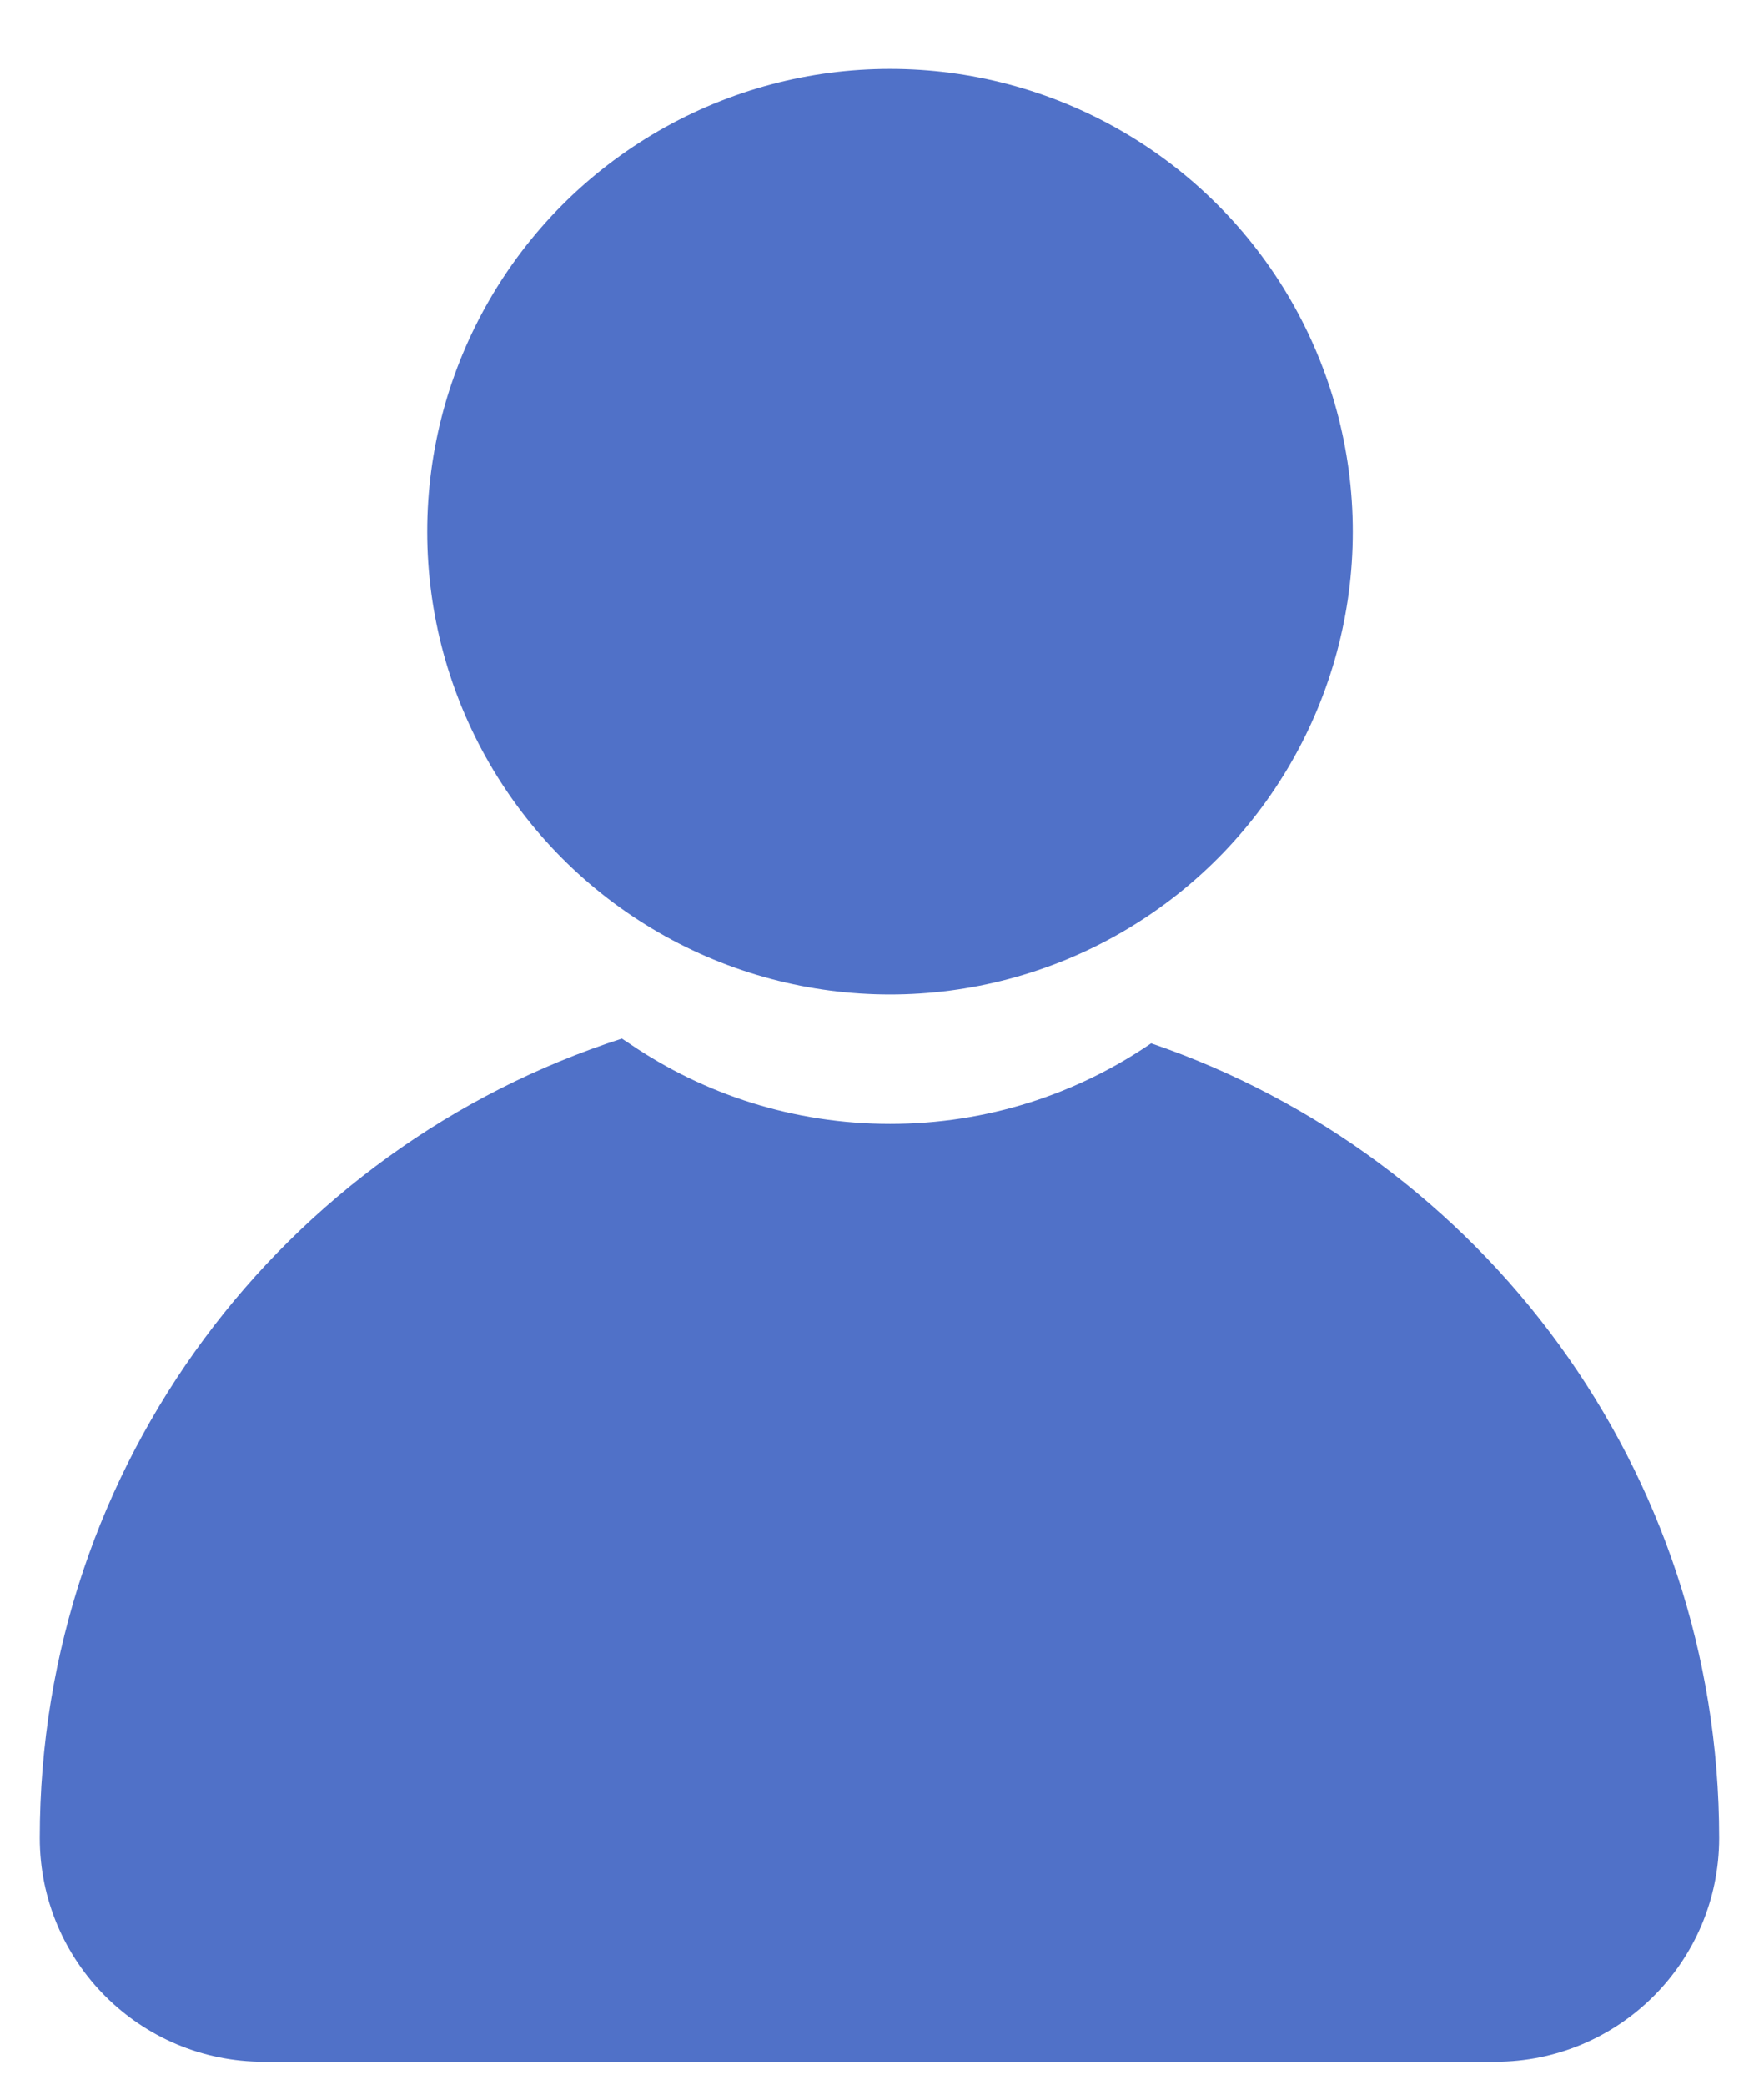 <svg width="22" height="26" viewBox="0 0 22 26" fill="none" xmlns="http://www.w3.org/2000/svg">
<circle cx="11.1" cy="6.631" r="5.772" fill="#5071C8"/>
<path fill-rule="evenodd" clip-rule="evenodd" d="M7.86 13.022C7.825 12.999 7.79 12.976 7.756 12.953C3.544 14.309 0.496 18.26 0.496 22.923C0.496 24.465 1.746 25.715 3.289 25.715H18.648C20.19 25.715 21.441 24.465 21.441 22.923C21.441 18.325 18.478 14.42 14.357 13.012C13.431 13.646 12.309 14.017 11.101 14.017C9.9 14.017 8.784 13.65 7.86 13.022Z" fill="#5071C8"/>
</svg>
